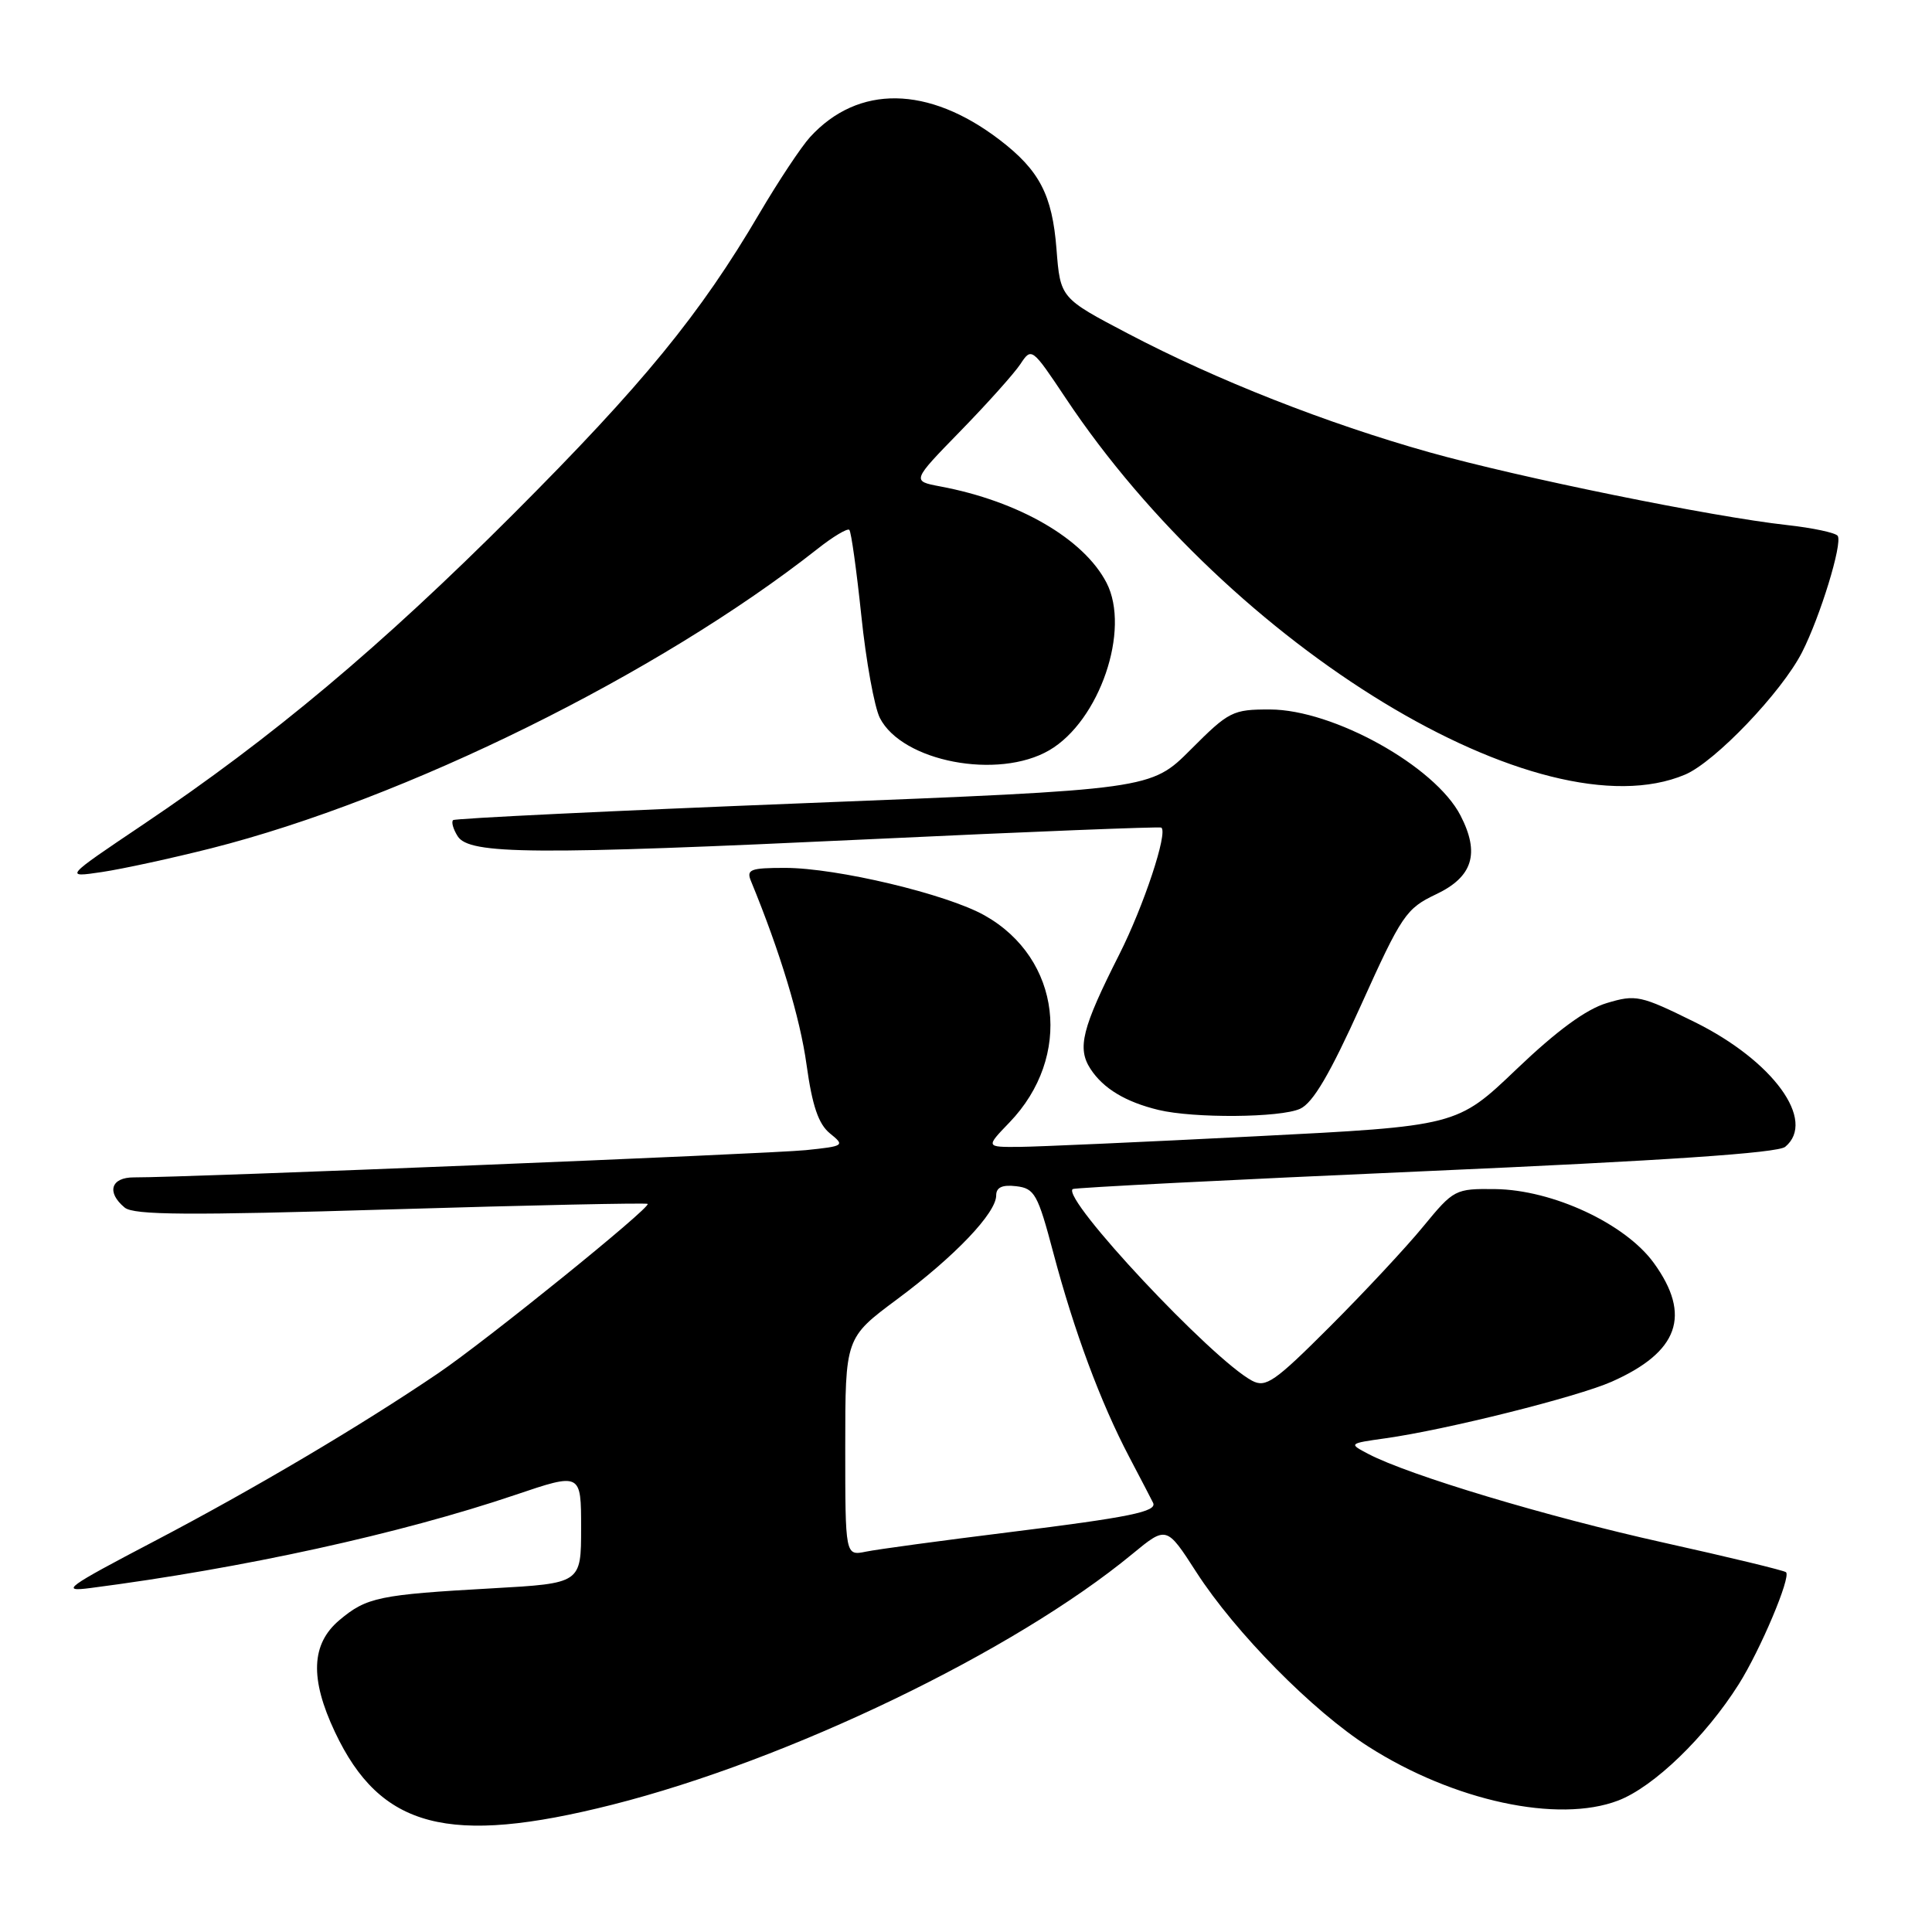 <?xml version="1.0" encoding="UTF-8" standalone="no"?>
<!DOCTYPE svg PUBLIC "-//W3C//DTD SVG 1.1//EN" "http://www.w3.org/Graphics/SVG/1.1/DTD/svg11.dtd" >
<svg xmlns="http://www.w3.org/2000/svg" xmlns:xlink="http://www.w3.org/1999/xlink" version="1.1" viewBox="0 0 256 256">
 <g >
 <path fill="currentColor"
d=" M 81.14 239.13 C 104.54 233.21 134.38 218.83 150.03 205.92 C 154.57 202.18 154.57 202.18 158.53 208.33 C 163.68 216.32 173.97 226.75 181.33 231.44 C 192.61 238.64 206.45 241.63 214.42 238.58 C 219.11 236.79 225.98 230.17 230.40 223.16 C 233.26 218.62 237.33 208.99 236.66 208.33 C 236.43 208.10 229.10 206.33 220.37 204.39 C 204.98 200.97 186.70 195.48 181.32 192.66 C 178.69 191.28 178.69 191.27 183.59 190.58 C 191.64 189.45 208.96 185.11 213.54 183.09 C 222.44 179.15 224.17 174.29 219.14 167.35 C 215.36 162.14 205.73 157.65 198.10 157.56 C 192.82 157.50 192.63 157.60 188.60 162.50 C 186.35 165.25 180.78 171.22 176.23 175.77 C 168.89 183.11 167.73 183.92 165.90 182.95 C 160.56 180.09 140.70 158.89 142.13 157.56 C 142.33 157.37 163.34 156.31 188.80 155.19 C 220.67 153.79 235.56 152.78 236.55 151.96 C 240.72 148.50 234.96 140.57 224.54 135.42 C 217.38 131.89 216.77 131.75 212.91 132.91 C 210.16 133.73 206.30 136.56 200.95 141.67 C 193.06 149.21 193.06 149.21 166.28 150.57 C 151.55 151.32 137.50 151.95 135.05 151.97 C 130.61 152.00 130.61 152.00 133.74 148.75 C 142.17 140.01 140.62 127.01 130.47 121.30 C 125.45 118.47 110.87 115.00 104.02 115.00 C 99.43 115.00 98.87 115.21 99.51 116.75 C 103.37 126.13 106.02 134.88 106.87 141.07 C 107.63 146.54 108.45 148.94 109.97 150.18 C 111.98 151.80 111.88 151.87 106.77 152.40 C 102.02 152.89 24.40 156.04 17.75 156.01 C 14.69 156.00 14.08 157.99 16.52 160.01 C 17.72 161.01 24.93 161.06 51.77 160.25 C 70.32 159.69 85.64 159.37 85.82 159.52 C 86.31 159.96 64.55 177.55 58.11 181.93 C 47.81 188.92 33.68 197.28 20.50 204.19 C 8.70 210.37 7.92 210.95 12.00 210.42 C 32.22 207.80 53.01 203.24 68.25 198.09 C 77.00 195.13 77.00 195.13 77.00 202.46 C 77.00 209.80 77.00 209.80 65.25 210.46 C 50.24 211.30 48.58 211.64 44.98 214.67 C 41.22 217.83 41.04 222.42 44.38 229.50 C 50.40 242.26 59.41 244.62 81.14 239.13 Z  M 172.27 146.92 C 173.98 146.14 176.22 142.32 180.35 133.17 C 185.74 121.23 186.31 120.39 190.28 118.50 C 195.16 116.19 196.12 113.08 193.52 108.05 C 190.15 101.52 176.67 94.03 168.29 94.01 C 163.33 94.00 162.84 94.25 157.79 99.31 C 152.50 104.61 152.50 104.61 106.50 106.43 C 81.20 107.43 60.29 108.44 60.04 108.67 C 59.78 108.91 60.05 109.86 60.64 110.80 C 62.17 113.24 70.67 113.30 115.50 111.19 C 136.40 110.20 153.67 109.52 153.88 109.66 C 154.79 110.29 151.56 120.03 148.31 126.47 C 143.35 136.28 142.70 138.89 144.51 141.66 C 146.21 144.25 149.16 146.02 153.50 147.07 C 158.19 148.20 169.66 148.11 172.27 146.92 Z  M 28.00 112.40 C 53.69 105.89 87.25 89.32 108.30 72.75 C 110.38 71.10 112.30 69.96 112.54 70.21 C 112.79 70.46 113.50 75.58 114.13 81.58 C 114.75 87.59 115.86 93.68 116.58 95.12 C 119.53 100.93 132.27 103.36 139.04 99.41 C 145.70 95.52 149.83 83.44 146.62 77.22 C 143.60 71.39 134.99 66.40 124.57 64.45 C 120.81 63.74 120.81 63.74 127.26 57.12 C 130.81 53.48 134.39 49.48 135.21 48.24 C 136.68 46.01 136.75 46.07 141.20 52.74 C 163.17 85.75 204.22 110.70 223.28 102.64 C 227.25 100.96 236.08 91.72 238.78 86.43 C 241.19 81.70 244.15 72.05 243.51 71.01 C 243.25 70.60 240.22 69.95 236.77 69.57 C 226.88 68.48 201.33 63.28 189.40 59.93 C 175.81 56.11 161.19 50.36 149.50 44.22 C 140.50 39.50 140.50 39.50 139.99 33.00 C 139.43 25.81 137.73 22.56 132.43 18.51 C 123.01 11.33 113.72 11.20 107.35 18.15 C 106.17 19.44 103.14 24.01 100.62 28.29 C 92.77 41.66 85.18 50.93 68.06 68.07 C 50.46 85.68 36.07 97.75 19.00 109.23 C 8.50 116.29 8.50 116.29 13.50 115.55 C 16.25 115.14 22.77 113.72 28.00 112.40 Z  M 112.00 191.72 C 112.00 177.27 112.00 177.27 118.87 172.16 C 126.52 166.48 132.00 160.73 132.00 158.40 C 132.00 157.33 132.80 156.96 134.66 157.18 C 137.09 157.47 137.51 158.22 139.57 166.00 C 142.33 176.41 145.82 185.80 149.62 193.04 C 151.20 196.04 152.62 198.78 152.79 199.13 C 153.35 200.30 149.74 201.04 133.62 203.04 C 124.75 204.14 116.26 205.29 114.75 205.60 C 112.00 206.16 112.00 206.16 112.00 191.72 Z "/>
</g>
</svg>